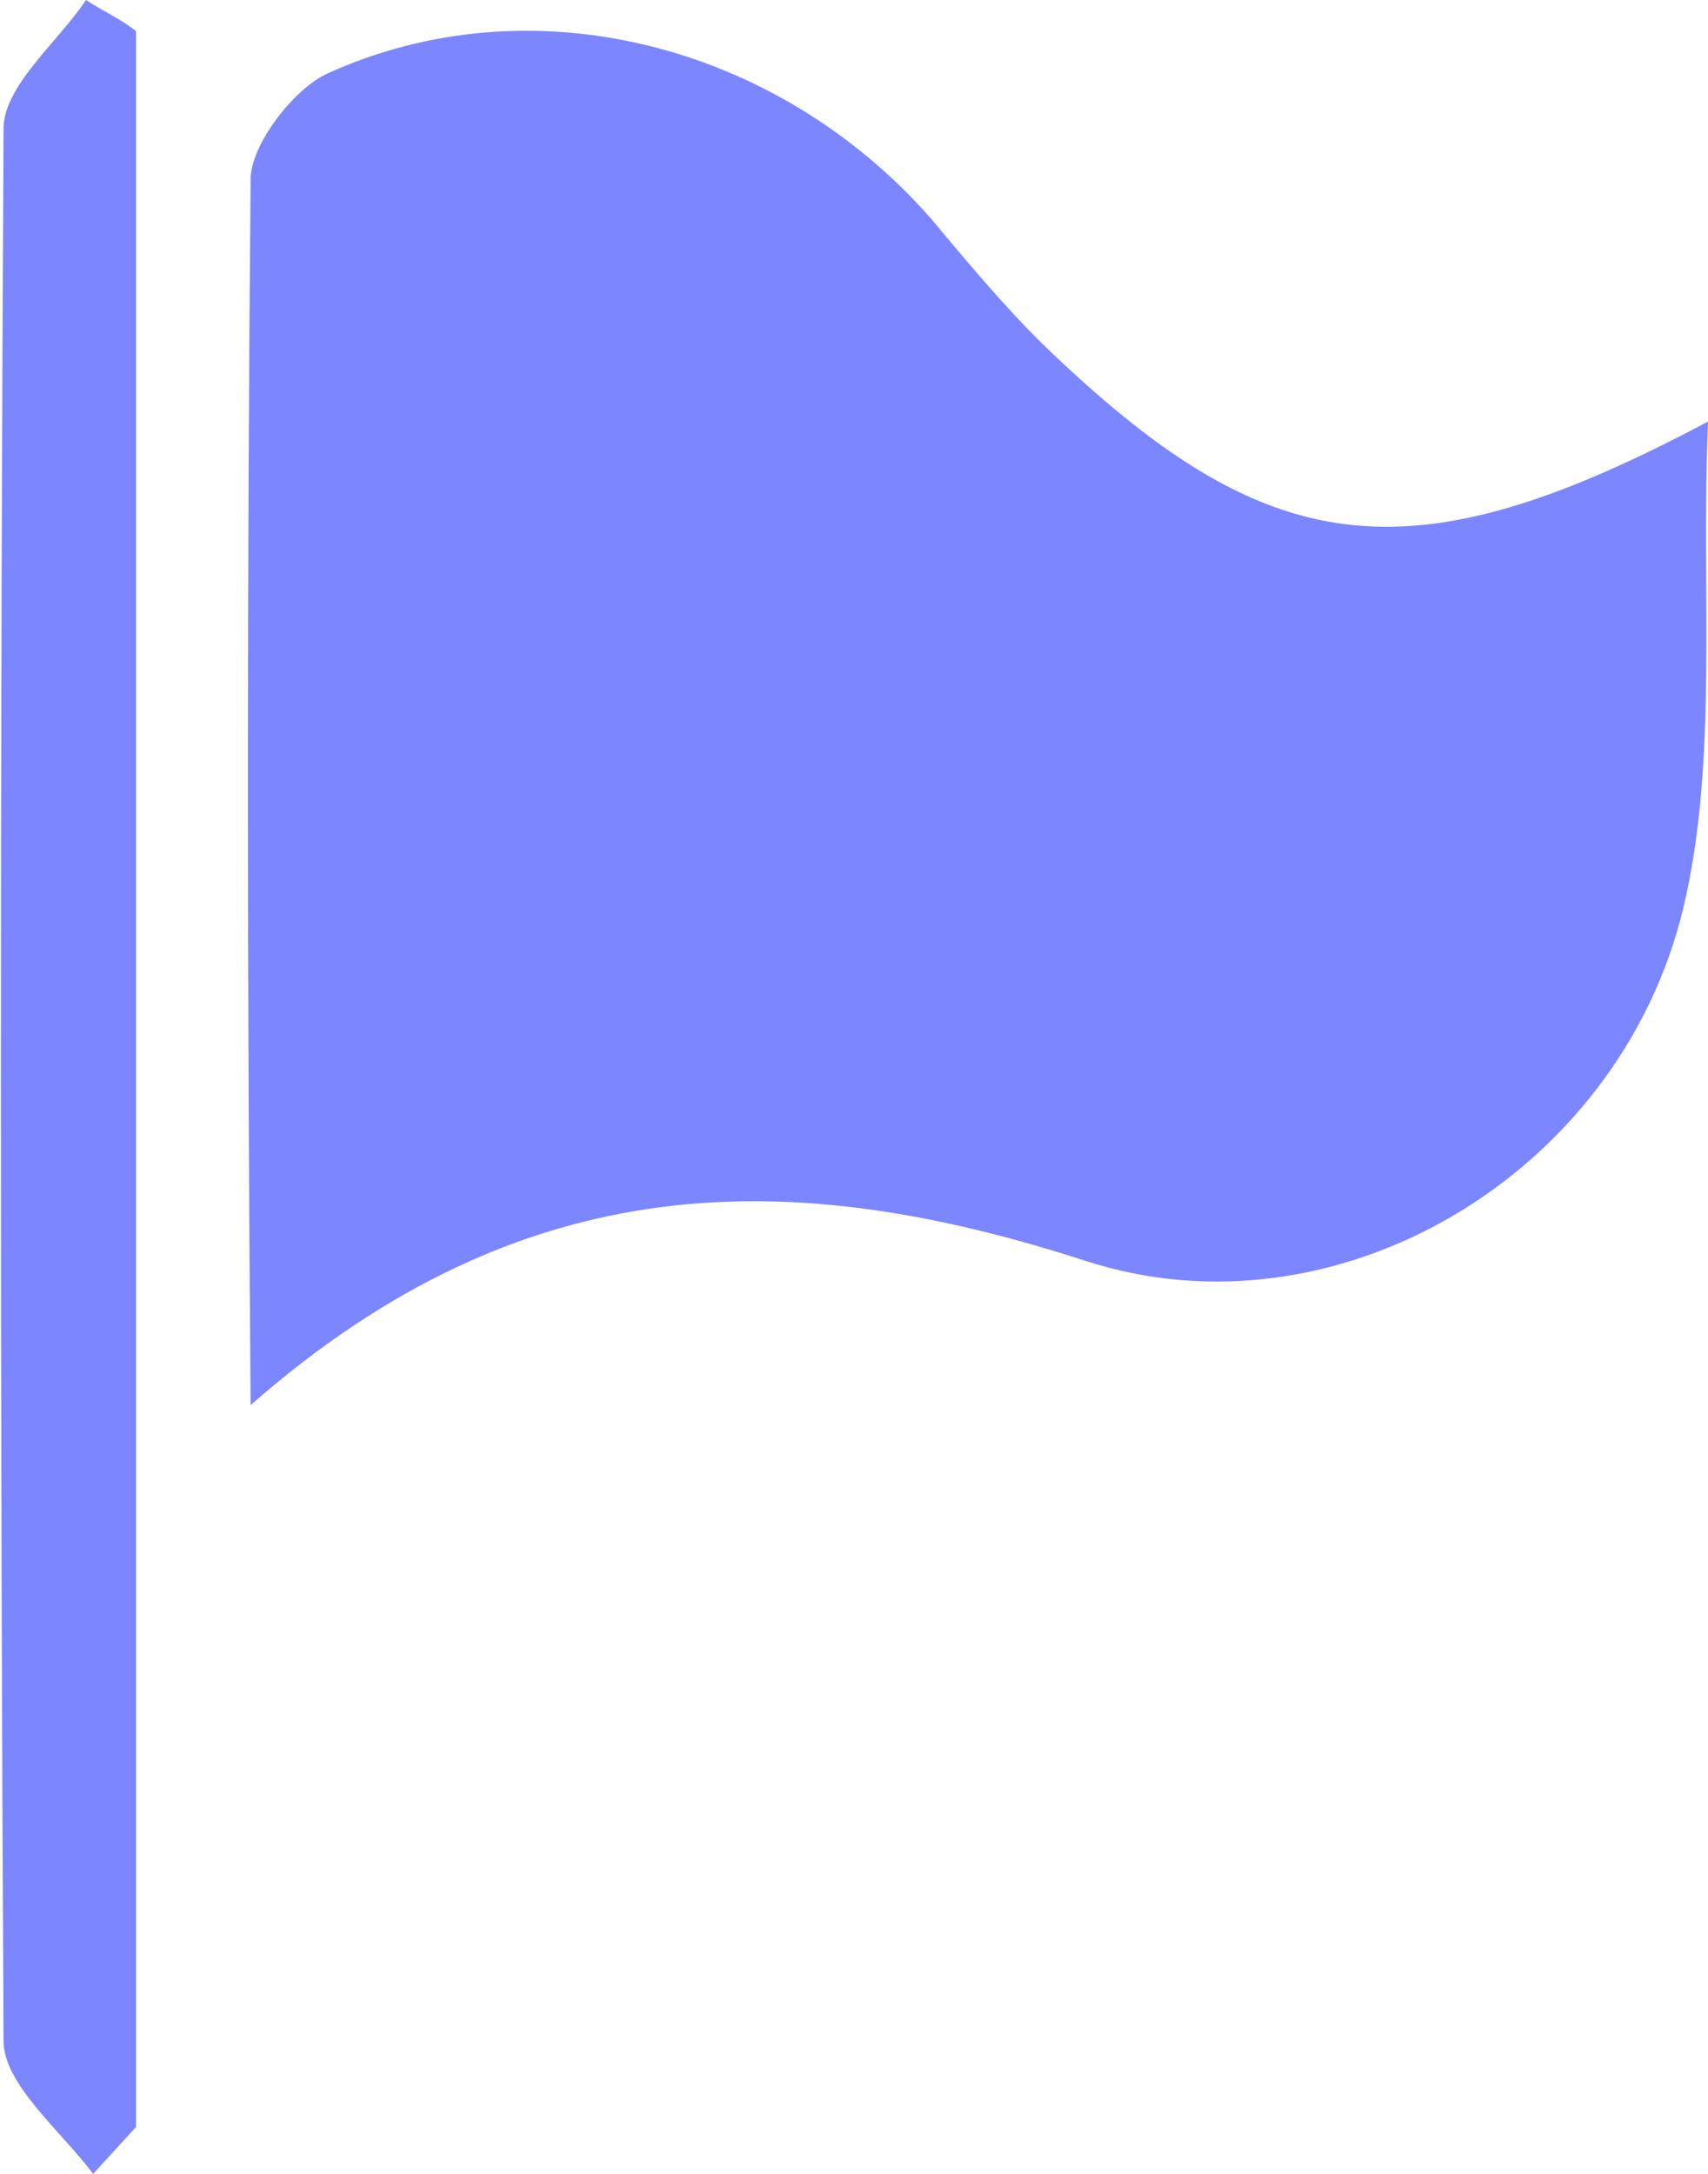 <svg width="11" height="14" viewBox="0 0 11 14" fill="none" xmlns="http://www.w3.org/2000/svg">
<path d="M11 2.715C10.954 3.821 11.069 4.901 10.839 5.856C10.424 7.566 8.602 8.646 6.988 8.119C5.12 7.515 3.39 7.49 1.614 9.049C1.591 6.284 1.591 3.72 1.614 1.156C1.614 0.93 1.891 0.578 2.099 0.478C3.413 -0.126 5.004 0.277 5.996 1.408C6.227 1.684 6.457 1.961 6.711 2.212C8.164 3.619 9.063 3.745 11 2.715Z" fill="#7C86FF"/>
<path d="M0.6 14C0.392 13.723 0.023 13.422 0.023 13.145C9.41767e-05 9.023 9.41767e-05 4.926 0.023 0.829C0.023 0.553 0.369 0.276 0.554 0C0.669 0.075 0.784 0.126 0.876 0.201C0.876 4.7 0.876 9.199 0.876 13.698C0.784 13.799 0.692 13.899 0.6 14Z" fill="#7C86FF"/>
</svg>

